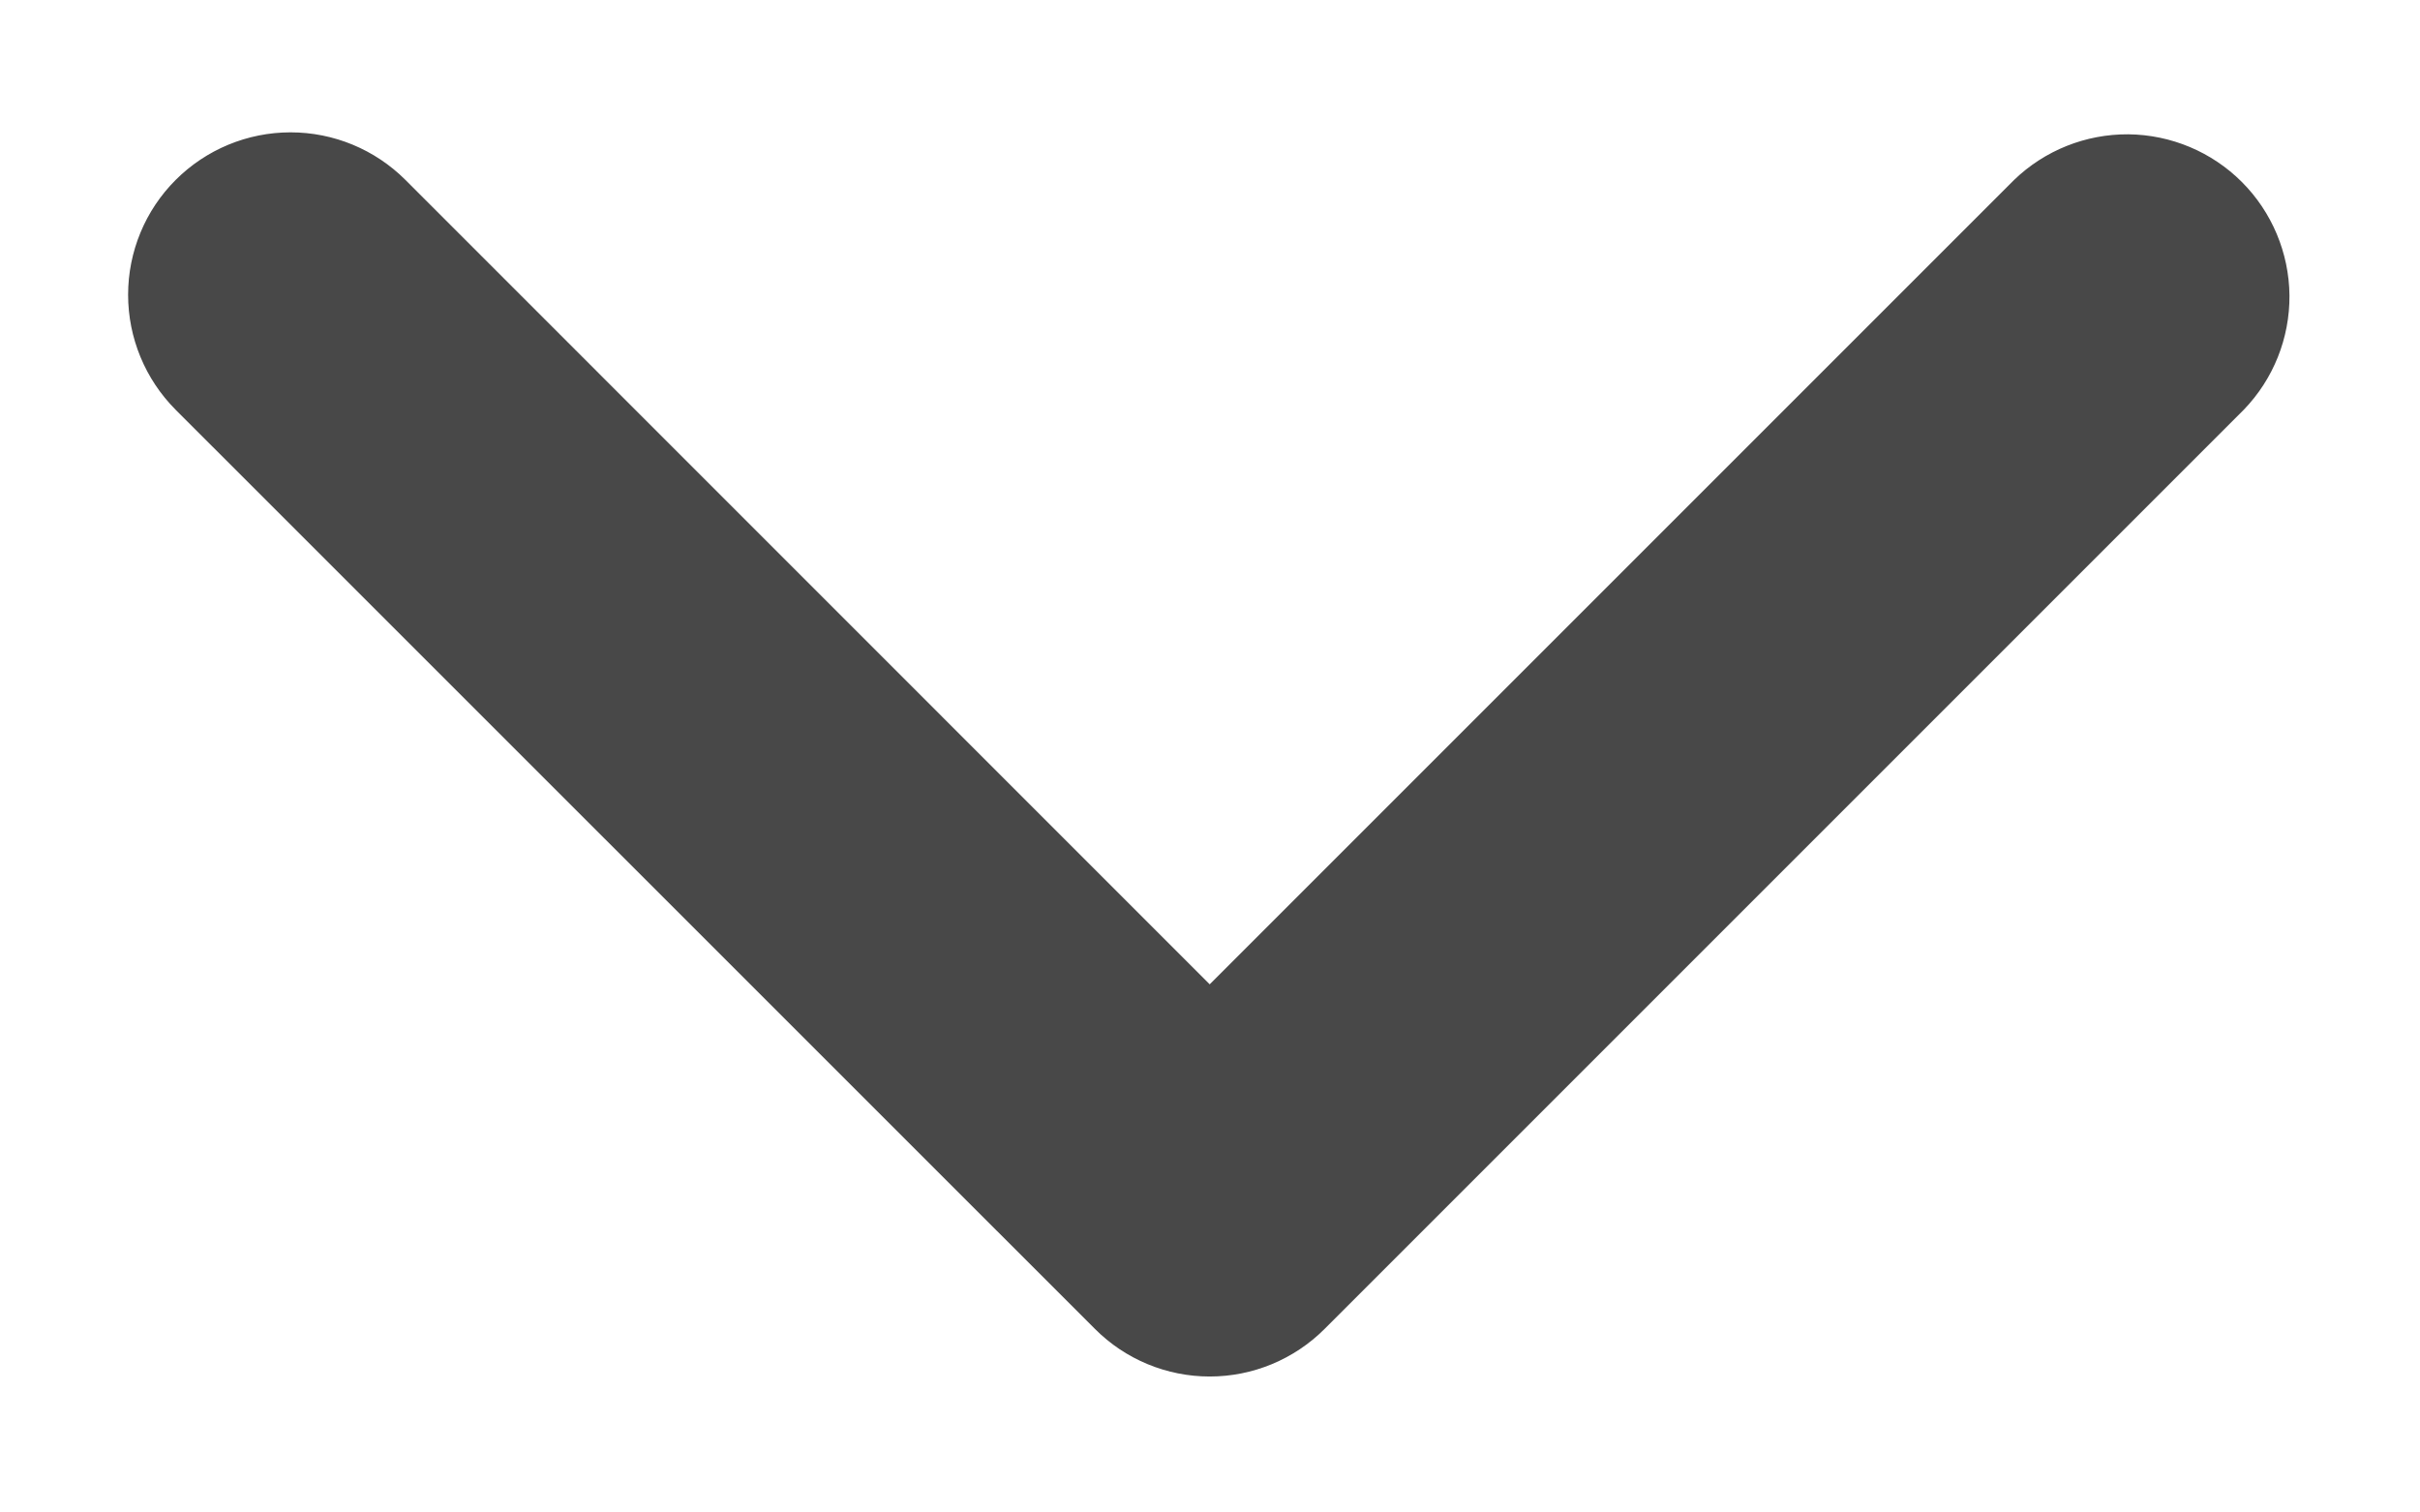 <svg width="16" height="10" viewBox="0 0 16 10" fill="none" xmlns="http://www.w3.org/2000/svg">
<path d="M1.161 1.19C1.363 0.988 1.636 0.875 1.921 0.875C2.206 0.875 2.479 0.988 2.681 1.19L7.998 6.508L13.316 1.19C13.519 0.994 13.79 0.886 14.072 0.888C14.354 0.891 14.623 1.004 14.822 1.203C15.021 1.402 15.134 1.672 15.137 1.953C15.139 2.235 15.031 2.506 14.835 2.709L8.758 8.786C8.556 8.988 8.283 9.101 7.998 9.101C7.714 9.101 7.44 8.988 7.239 8.786L1.161 2.709C0.96 2.507 0.847 2.234 0.847 1.949C0.847 1.664 0.96 1.391 1.161 1.19V1.19Z" fill="#484848"/>
</svg>
